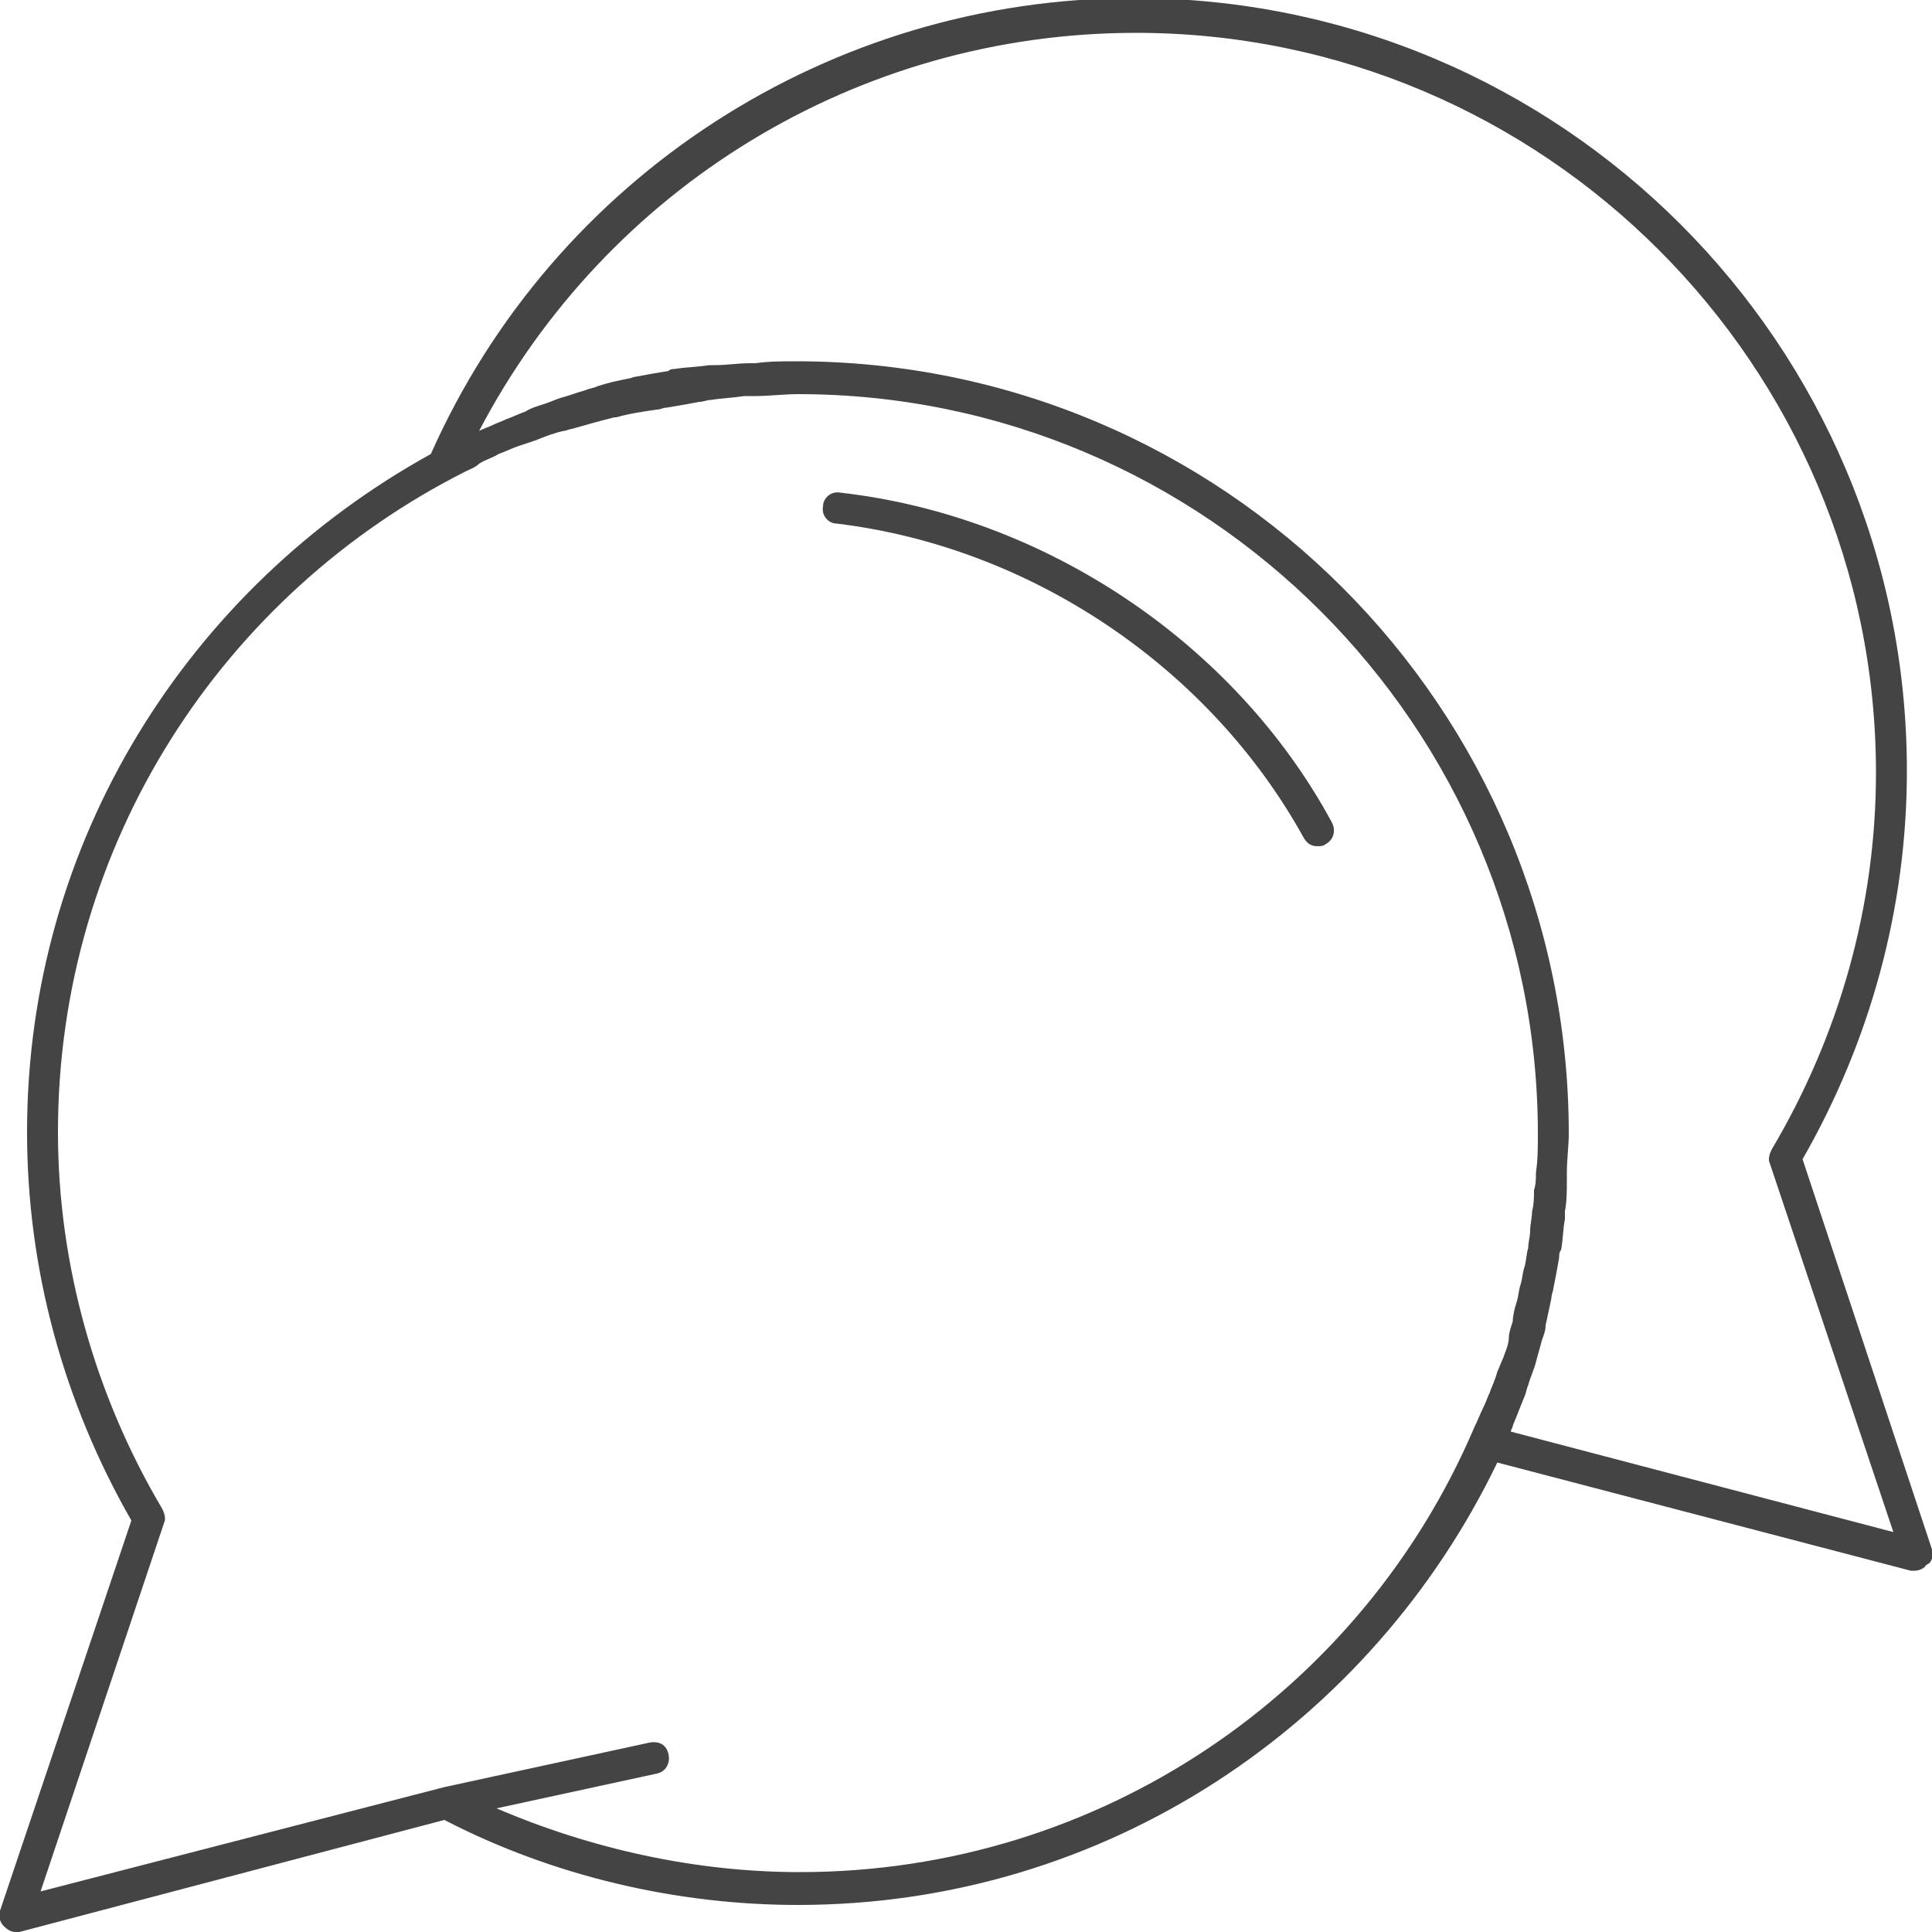 <?xml version="1.0" encoding="utf-8"?>
<!-- Generated by IcoMoon.io -->
<!DOCTYPE svg PUBLIC "-//W3C//DTD SVG 1.1//EN" "http://www.w3.org/Graphics/SVG/1.1/DTD/svg11.dtd">
<svg version="1.1" xmlns="http://www.w3.org/2000/svg" xmlns:xlink="http://www.w3.org/1999/xlink" width="32" height="32" viewBox="0 0 32 32">
<path fill="#444444" d="M13.92 8.16c-0.16-0.032-0.288 0.096-0.288 0.224-0.032 0.16 0.096 0.288 0.224 0.288 3.2 0.384 6.176 2.368 7.744 5.216 0.064 0.096 0.128 0.128 0.224 0.128 0.032 0 0.096 0 0.128-0.032 0.128-0.064 0.192-0.224 0.096-0.384-1.6-2.944-4.736-5.056-8.128-5.44zM32 25.664l-2.144-6.464c1.12-1.952 1.728-4.16 1.728-6.432 0-7.072-5.728-12.8-12.8-12.8-5.024 0-9.6 2.944-11.648 7.552-4 2.208-6.688 6.4-6.688 11.232 0 2.272 0.608 4.48 1.728 6.432l-2.176 6.464c-0.032 0.096 0 0.192 0.064 0.256s0.128 0.096 0.192 0.096c0.032 0 0.032 0 0.064 0l7.040-1.856c1.792 0.928 3.84 1.408 5.856 1.408 5.12 0 9.504-3.008 11.584-7.328l6.848 1.792c0.032 0 0.032 0 0.064 0 0.064 0 0.16-0.032 0.192-0.096 0.096-0.032 0.128-0.16 0.096-0.256zM24.896 22.496c-0.032 0.064-0.064 0.16-0.096 0.224-0.032 0.128-0.096 0.256-0.128 0.352-0.032 0.064-0.064 0.16-0.096 0.224-0.064 0.128-0.096 0.224-0.16 0.352-1.856 4.352-6.176 7.36-11.168 7.36-1.728 0-3.456-0.384-5.024-1.056l2.656-0.576c0.16-0.032 0.224-0.192 0.192-0.32-0.032-0.16-0.16-0.224-0.32-0.192l-3.392 0.736c0 0 0 0 0 0s0 0 0 0l-6.688 1.728 2.048-6.112c0.032-0.064 0-0.16-0.032-0.224-1.12-1.888-1.728-4.064-1.728-6.24 0-4.8 2.752-8.928 6.752-10.944 0.064-0.032 0.16-0.064 0.224-0.128 0.096-0.064 0.224-0.096 0.32-0.16 0.096-0.032 0.224-0.096 0.32-0.128s0.192-0.064 0.288-0.096c0.16-0.064 0.32-0.128 0.48-0.16 0.032 0 0.096-0.032 0.128-0.032 0.224-0.064 0.448-0.128 0.704-0.192 0 0 0.032 0 0.032 0 0.224-0.064 0.448-0.096 0.672-0.128 0.064 0 0.096-0.032 0.16-0.032 0.192-0.032 0.384-0.064 0.544-0.096 0.064 0 0.128-0.032 0.192-0.032 0.192-0.032 0.352-0.032 0.544-0.064 0.064 0 0.128 0 0.192 0 0.224 0 0.48-0.032 0.704-0.032 6.752 0 12.256 5.504 12.256 12.256 0 0.224 0 0.416-0.032 0.64 0 0.096 0 0.192-0.032 0.288 0 0.128 0 0.224-0.032 0.352 0 0.096-0.032 0.224-0.032 0.32s-0.032 0.192-0.032 0.288c-0.032 0.096-0.032 0.224-0.064 0.32s-0.032 0.192-0.064 0.288c-0.032 0.096-0.032 0.192-0.064 0.288s-0.064 0.224-0.064 0.32c-0.032 0.096-0.064 0.192-0.064 0.256 0 0.128-0.064 0.256-0.096 0.352zM25.024 23.712c0-0.032 0.032-0.064 0.032-0.096 0.064-0.16 0.128-0.32 0.192-0.48 0.032-0.064 0.032-0.128 0.064-0.192 0.032-0.128 0.096-0.256 0.128-0.384s0.064-0.224 0.096-0.352c0.032-0.096 0.064-0.16 0.064-0.256 0.032-0.16 0.064-0.288 0.096-0.448 0-0.064 0.032-0.128 0.032-0.16 0.032-0.16 0.064-0.32 0.096-0.512 0-0.032 0-0.096 0.032-0.128 0.032-0.16 0.032-0.352 0.064-0.512 0-0.032 0-0.096 0-0.128 0.032-0.16 0.032-0.352 0.032-0.512 0-0.032 0-0.096 0-0.128 0-0.224 0.032-0.448 0.032-0.64 0-7.072-5.728-12.8-12.8-12.8-0.224 0-0.448 0-0.672 0.032-0.032 0-0.064 0-0.096 0-0.192 0-0.384 0.032-0.576 0.032-0.032 0-0.064 0-0.096 0-0.192 0.032-0.384 0.032-0.576 0.064-0.032 0-0.064 0-0.096 0.032-0.192 0.032-0.384 0.064-0.544 0.096-0.032 0-0.096 0.032-0.128 0.032-0.16 0.032-0.32 0.064-0.512 0.128-0.064 0.032-0.128 0.032-0.192 0.064-0.128 0.032-0.288 0.096-0.416 0.128-0.096 0.032-0.16 0.064-0.256 0.096s-0.224 0.064-0.32 0.128c-0.096 0.032-0.224 0.096-0.32 0.128-0.064 0.032-0.16 0.064-0.224 0.096s-0.16 0.064-0.224 0.096c2.112-4.032 6.272-6.592 10.88-6.592 6.752 0 12.256 5.504 12.256 12.256 0 2.208-0.608 4.352-1.728 6.24-0.032 0.064-0.064 0.16-0.032 0.224l2.048 6.112-6.336-1.664z"></path>
</svg>
